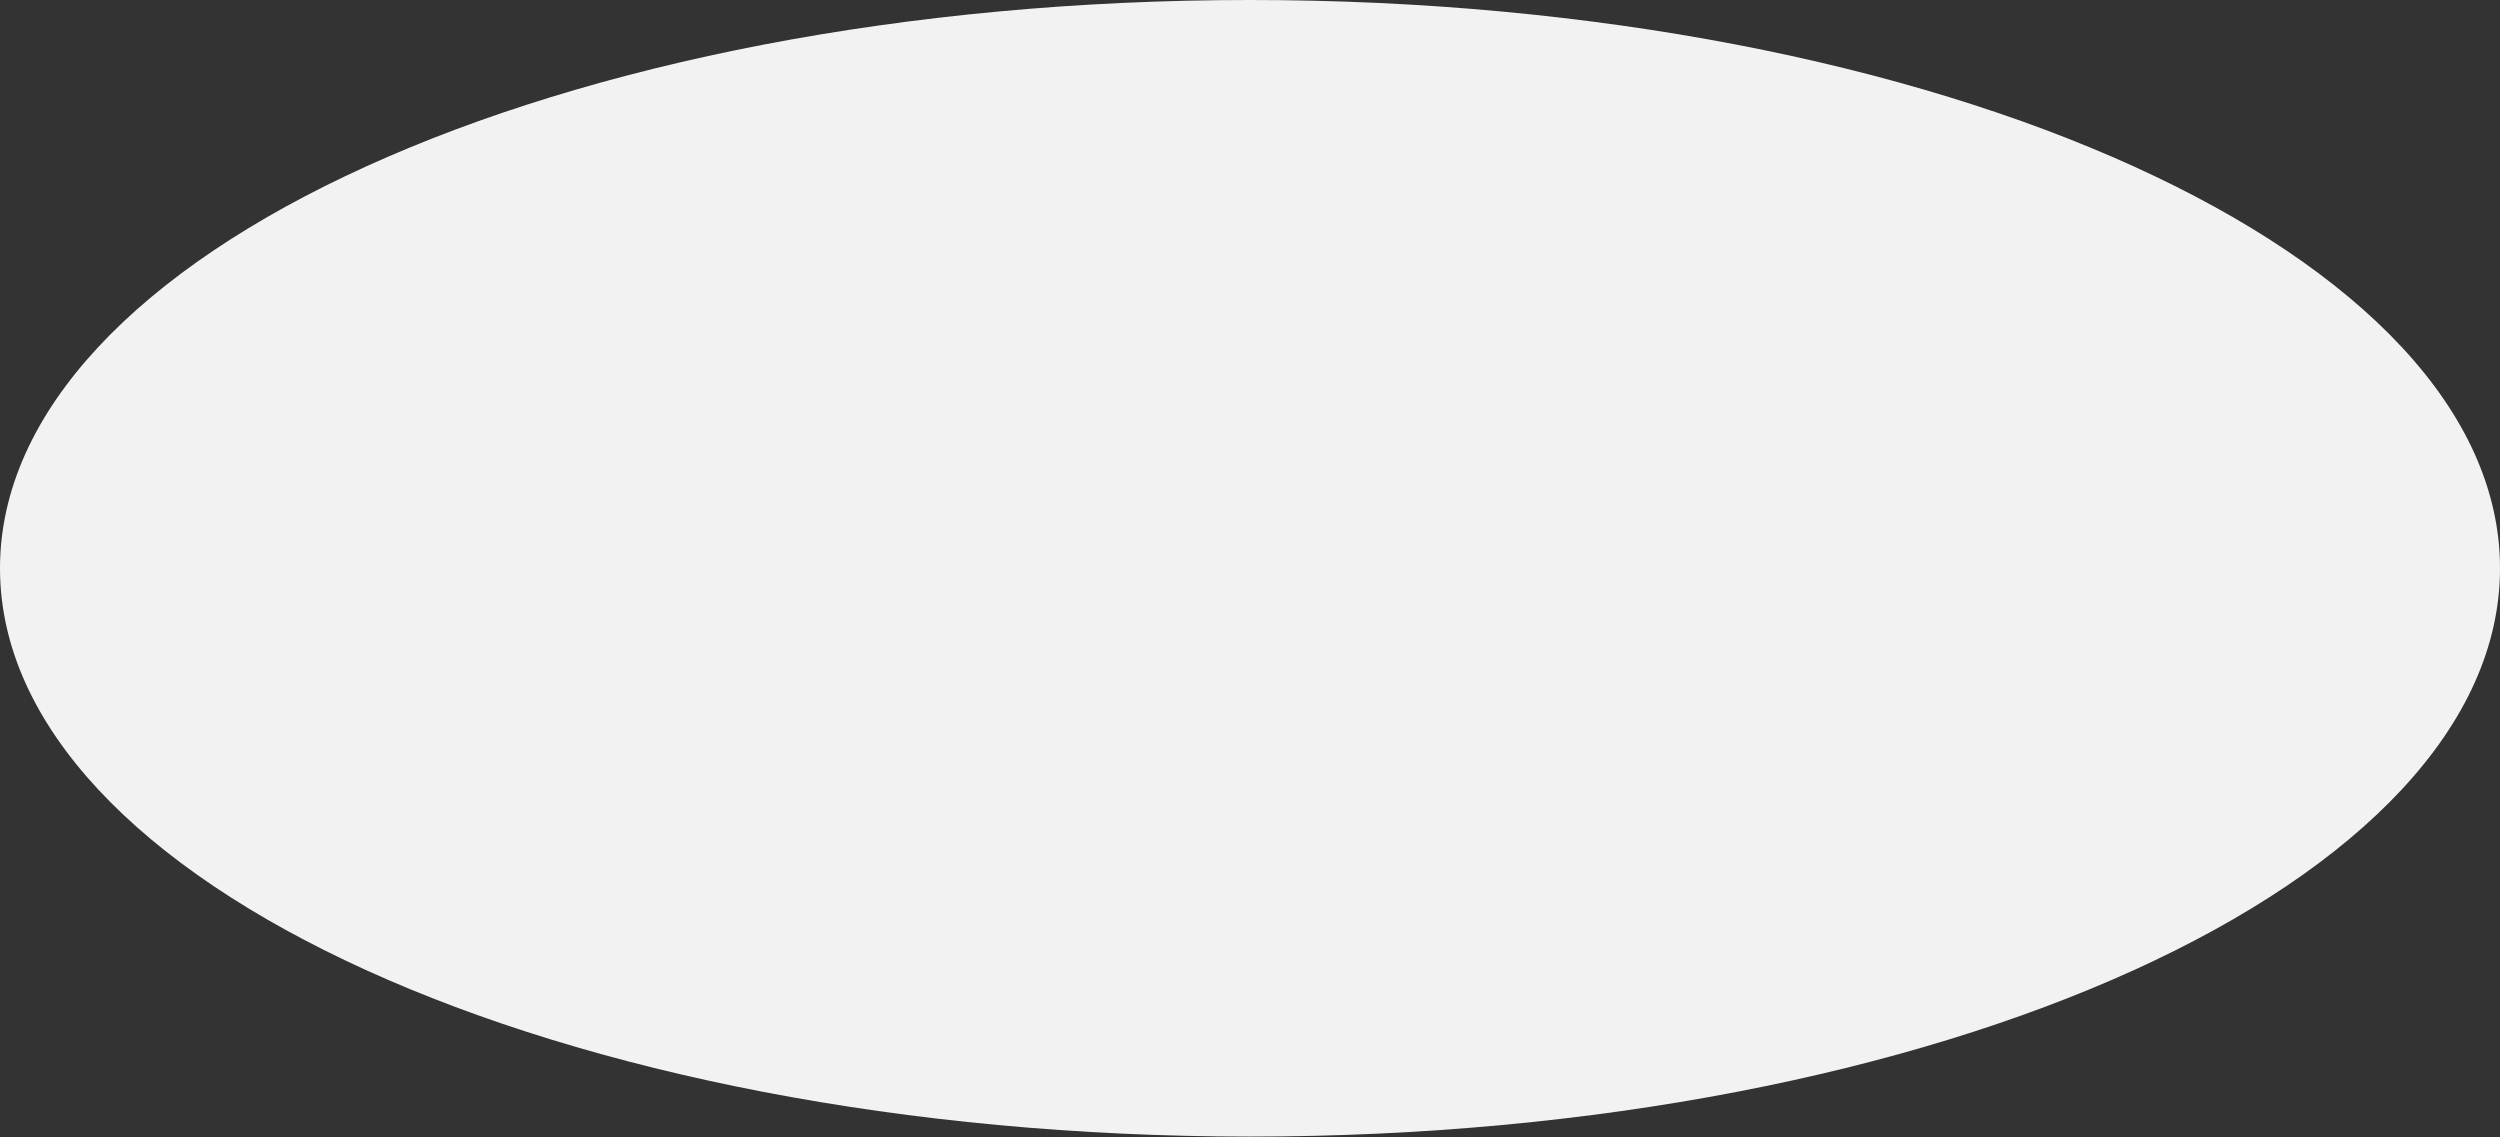 <svg width="365" height="166" viewBox="0 0 365 166" fill="none" xmlns="http://www.w3.org/2000/svg">
<rect x="0" y="0" width="365" height="166" fill="#333333" stroke="none"/>
<path id="Vector" d="M182.5 165.94C283.292 165.94 365 128.793 365 82.97C365 37.147 283.292 0 182.5 0C81.708 0 0 37.147 0 82.97C0 128.793 81.708 165.94 182.5 165.94Z" fill="#F2F2F2"/>
</svg>
